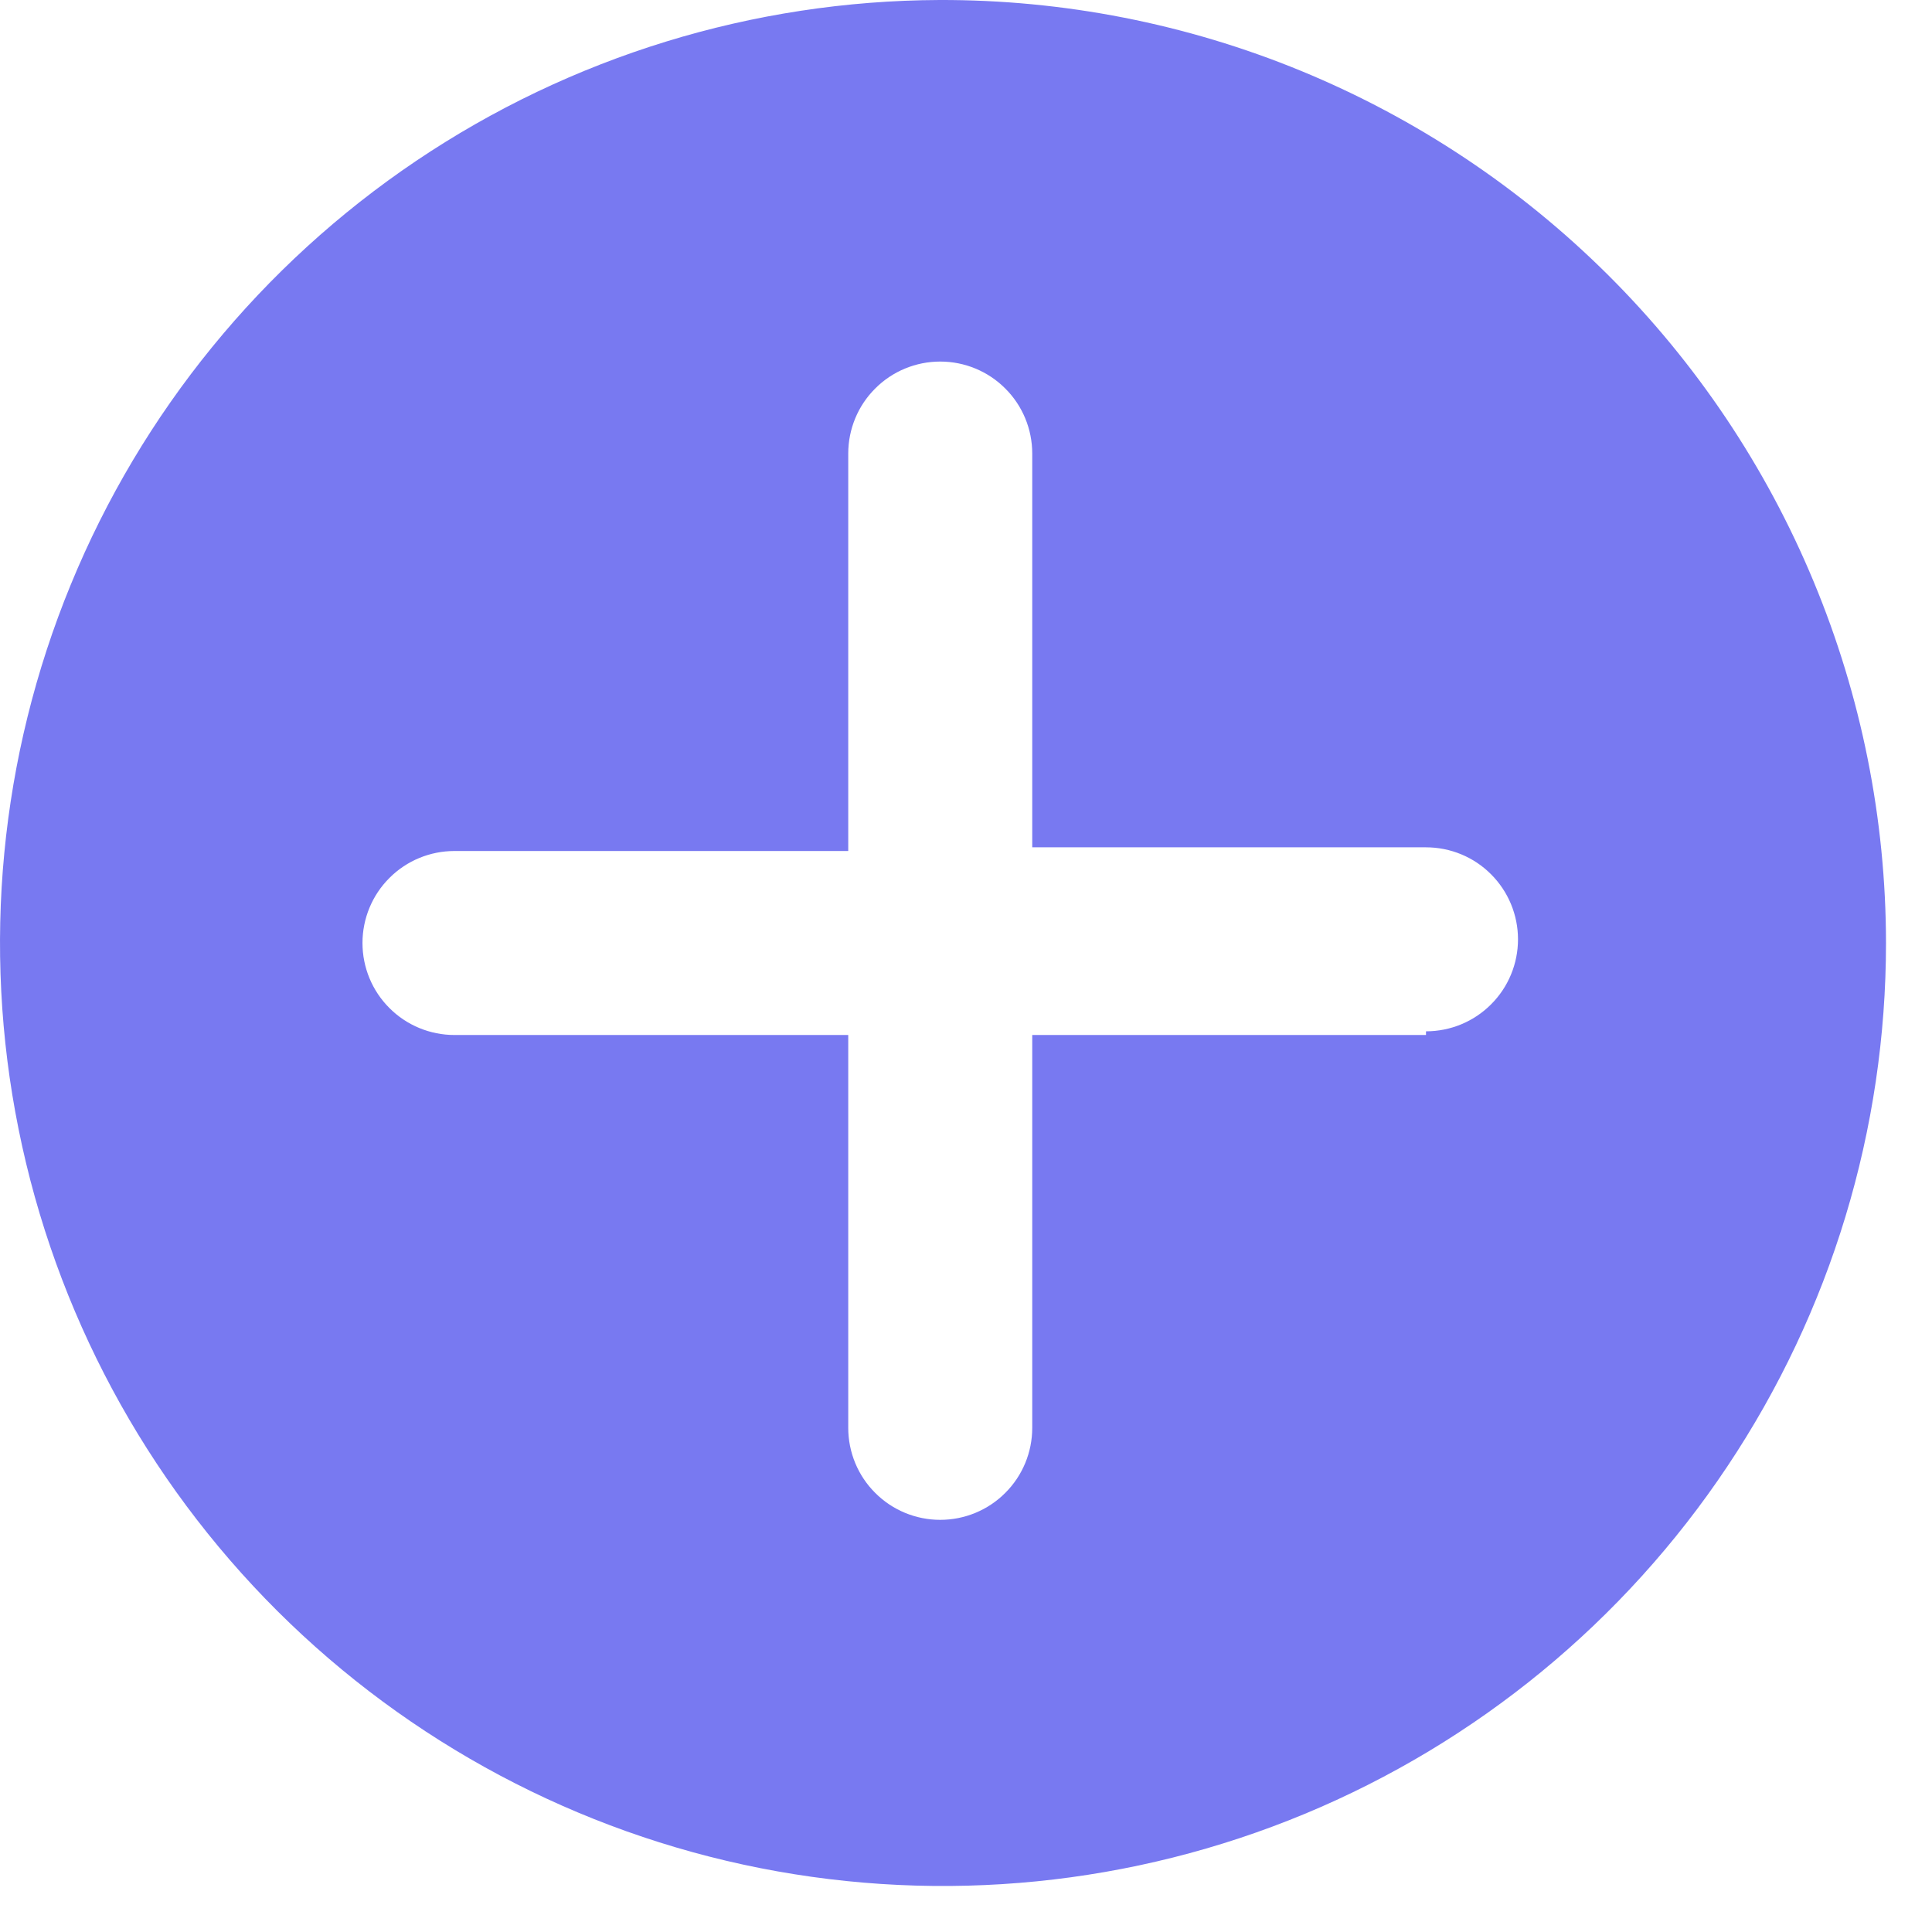 <svg width="24" height="24" viewBox="0 0 21 21" fill="none" xmlns="http://www.w3.org/2000/svg">
<path d="M10.21 4.37608e-05C8.184 0.008 6.207 0.616 4.526 1.747C2.846 2.878 1.538 4.482 0.769 6.355C-0.001 8.229 -0.198 10.289 0.202 12.274C0.602 14.26 1.581 16.082 3.016 17.512C4.451 18.941 6.278 19.914 8.265 20.306C10.252 20.698 12.311 20.493 14.182 19.716C16.052 18.939 17.651 17.625 18.775 15.94C19.9 14.256 20.5 12.276 20.5 10.25C20.499 8.901 20.231 7.565 19.713 6.32C19.195 5.074 18.437 3.943 17.481 2.991C16.525 2.039 15.391 1.285 14.143 0.771C12.896 0.258 11.559 -0.004 10.21 4.37608e-05ZM15.5 11.25H11.22V15.52C11.22 15.785 11.115 16.04 10.927 16.227C10.74 16.415 10.485 16.52 10.22 16.52C9.955 16.52 9.7 16.415 9.513 16.227C9.325 16.04 9.22 15.785 9.22 15.52V11.25H4.94C4.675 11.25 4.42 11.145 4.233 10.957C4.045 10.77 3.94 10.515 3.94 10.25C3.94 9.985 4.045 9.73 4.233 9.543C4.42 9.355 4.675 9.25 4.94 9.25H9.22V4.93C9.22 4.665 9.325 4.41 9.513 4.223C9.7 4.035 9.955 3.93 10.22 3.93C10.485 3.93 10.74 4.035 10.927 4.223C11.115 4.41 11.22 4.665 11.22 4.93V9.21H15.5C15.765 9.21 16.02 9.315 16.207 9.503C16.395 9.691 16.5 9.945 16.5 10.21C16.5 10.475 16.395 10.73 16.207 10.917C16.02 11.105 15.765 11.21 15.5 11.21V11.25Z" fill="#7879F1"/>
</svg>
